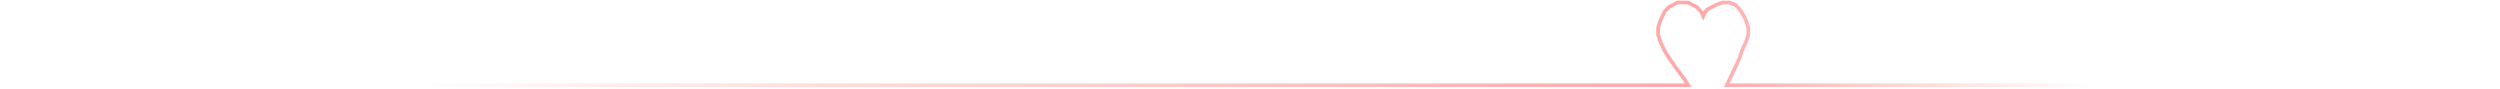 <svg width="1016" height="36" viewBox="0 0 1016 36" fill="none" xmlns="http://www.w3.org/2000/svg">
<path d="M0.5 34.633H686.072L684.326 31.831L684.908 32.765L680.835 27.163L678.222 23.427L676.476 20.626L674.731 16.891L673.858 14.09V11.289L674.731 8.487L675.604 6.62L676.476 4.752L677.349 3.819L678.222 2.885L679.967 1.951L681.713 1.017H684.331H686.077L687.822 1.951L689.568 2.885L691.313 4.752L692.186 6.62L693.059 4.752L693.931 3.819L695.677 2.885L697.423 1.951L700.041 1.017H702.659L705.277 1.951L707.023 3.819L708.768 6.62L709.641 8.487L710.514 11.289V14.09L709.641 16.891L707.896 20.626L707.023 23.427L706.145 25.295L701.782 34.633H1016" stroke="url(#paint0_linear_32_207)" stroke-width="1.5"/>
<defs>
<linearGradient id="paint0_linear_32_207" x1="168.019" y1="34.633" x2="860.861" y2="34.688" gradientUnits="userSpaceOnUse">
<stop stop-color="#FF8080" stop-opacity="0"/>
<stop offset="0.431" stop-color="#FFA8A8" stop-opacity="0.591"/>
<stop offset="0.752" stop-color="#FFA8A8"/>
<stop offset="0.871" stop-color="#FFA8A8" stop-opacity="0.472"/>
<stop offset="0.986" stop-color="#FFA8A8" stop-opacity="0"/>
</linearGradient>
</defs>
</svg>

